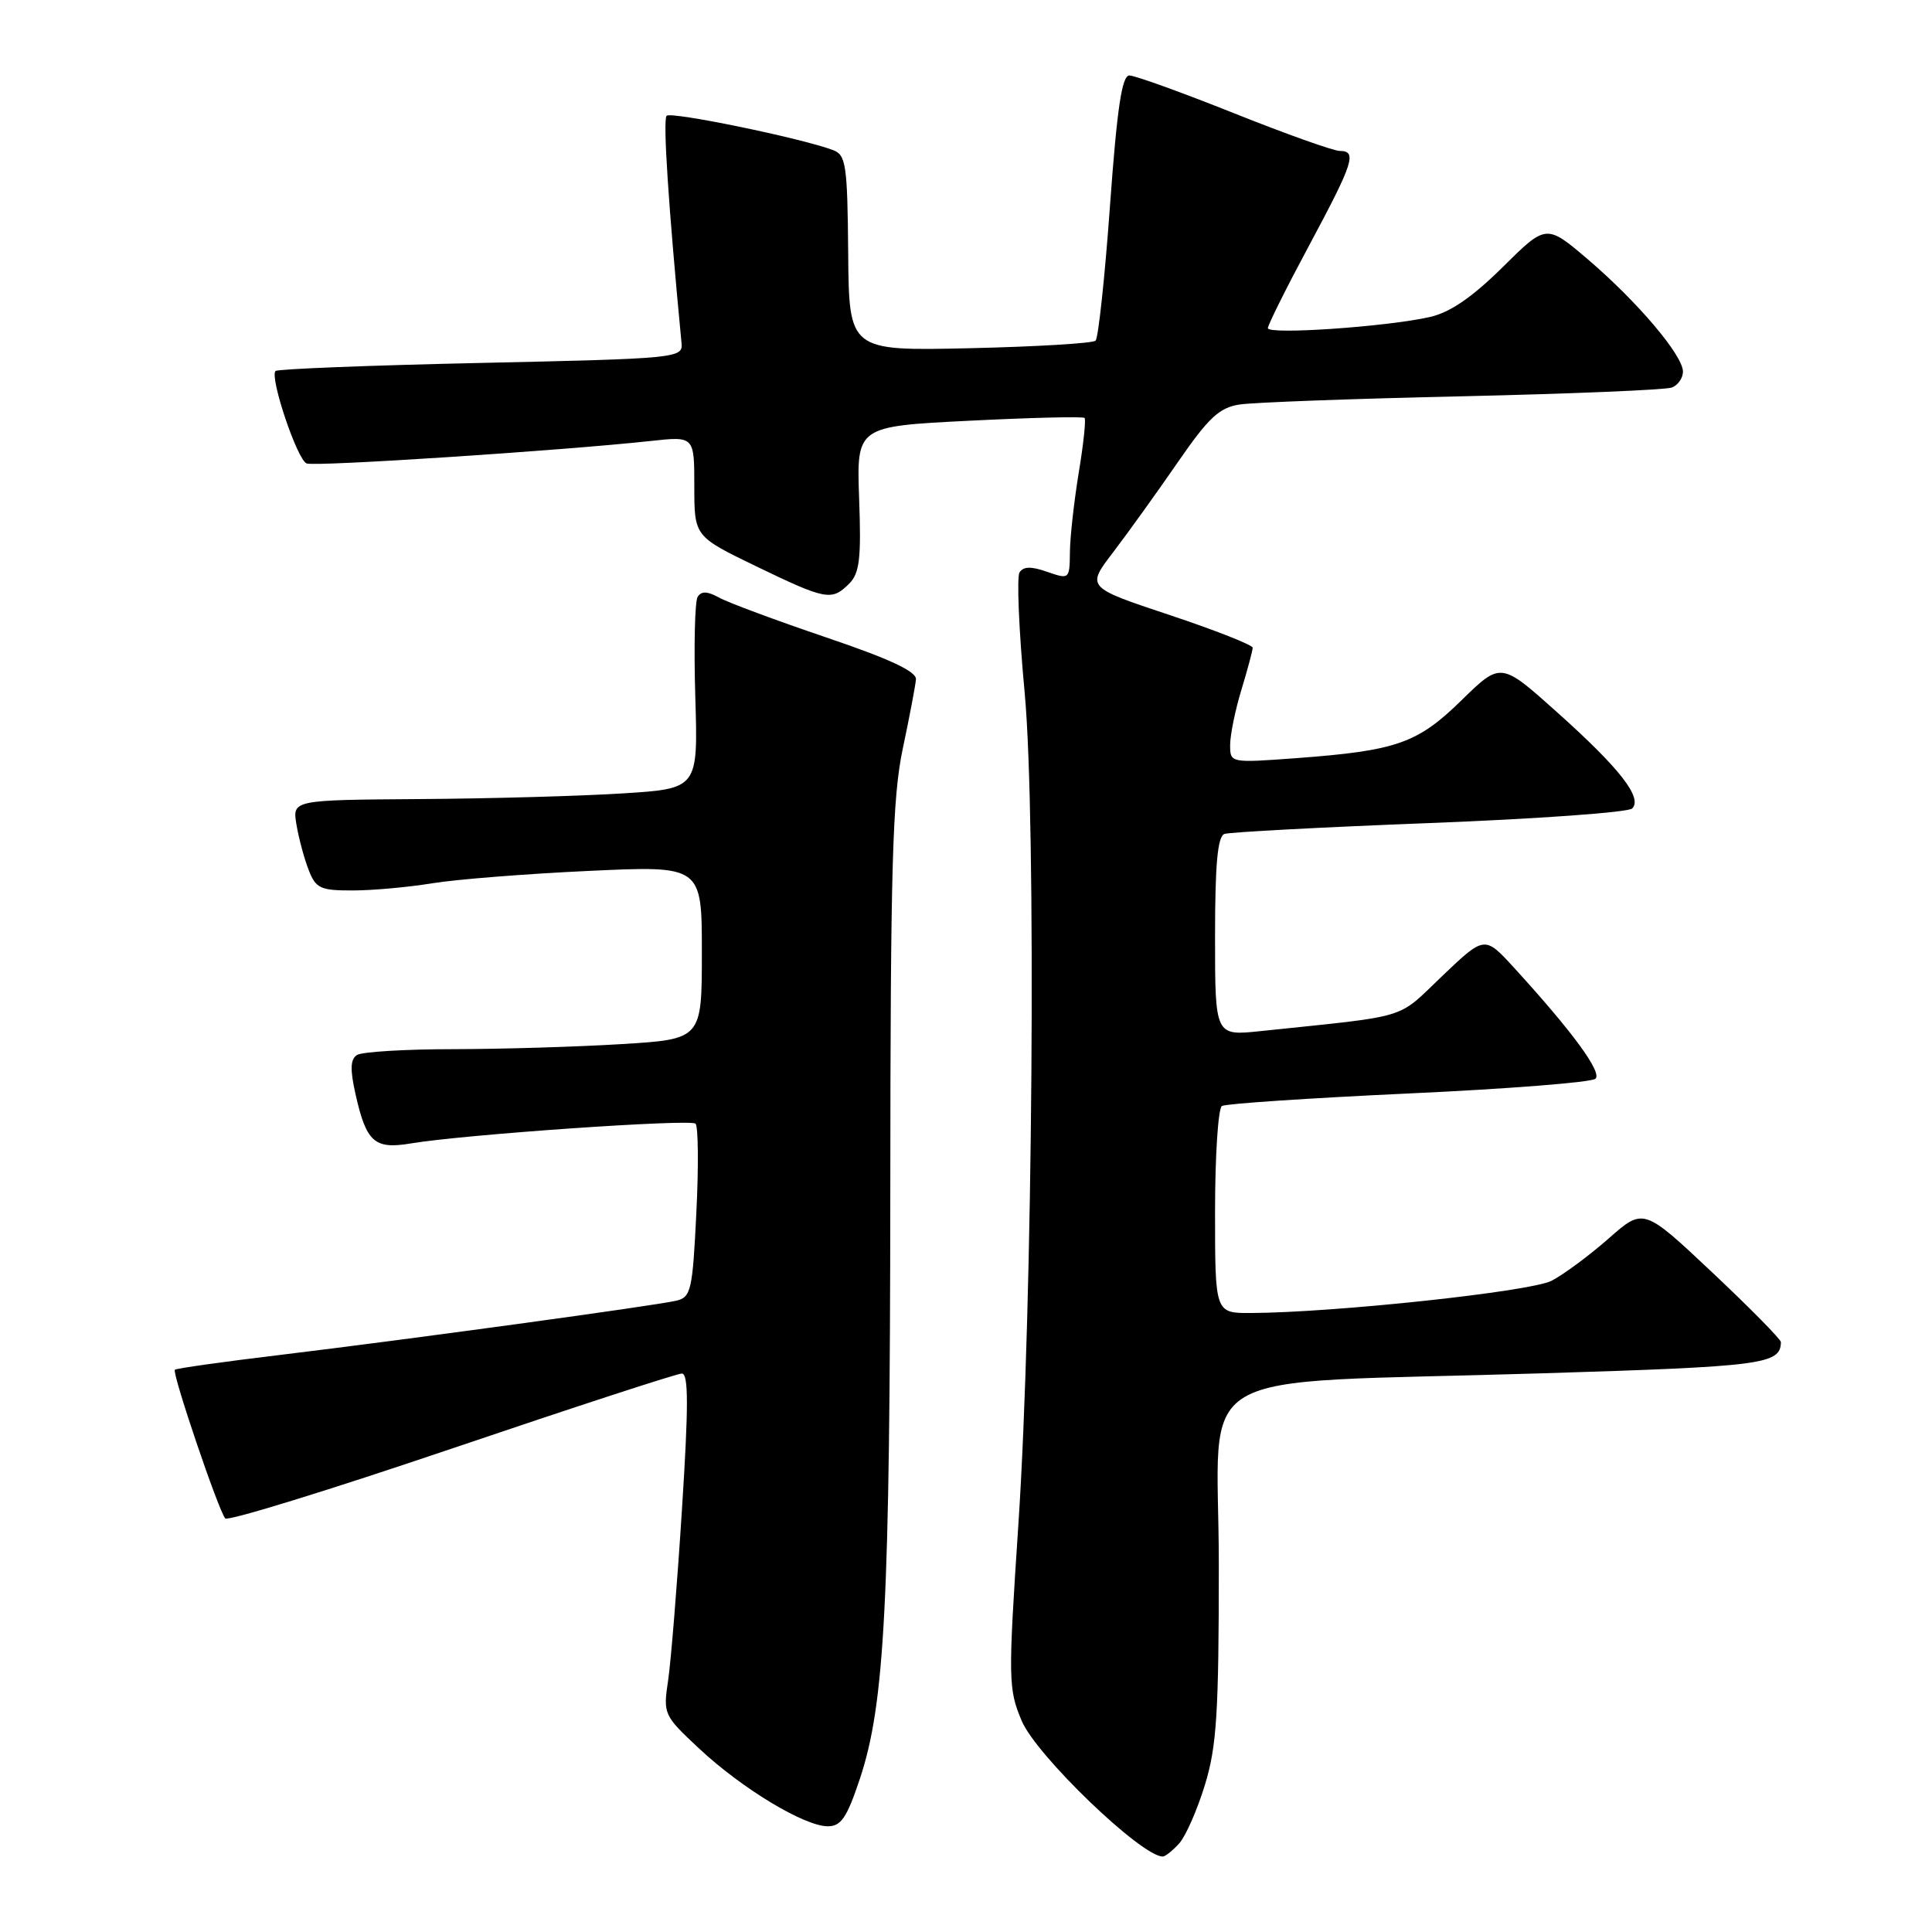 <?xml version="1.0" encoding="UTF-8" standalone="no"?>
<!DOCTYPE svg PUBLIC "-//W3C//DTD SVG 1.1//EN" "http://www.w3.org/Graphics/SVG/1.1/DTD/svg11.dtd" >
<svg xmlns="http://www.w3.org/2000/svg" xmlns:xlink="http://www.w3.org/1999/xlink" version="1.1" viewBox="0 0 256 256">
 <g >
 <path fill="currentColor"
d=" M 156.26 244.25 C 157.12 243.29 158.65 239.80 159.66 236.50 C 161.22 231.41 161.50 226.99 161.50 207.36 C 161.50 180.39 156.32 183.46 204.40 181.97 C 233.69 181.07 235.92 180.77 235.98 177.84 C 235.99 177.48 231.90 173.33 226.89 168.61 C 217.77 160.03 217.77 160.03 213.14 164.12 C 210.59 166.36 207.19 168.88 205.59 169.71 C 202.82 171.14 176.85 173.93 165.75 173.98 C 161.00 174.00 161.00 174.00 161.00 160.56 C 161.00 153.17 161.41 146.86 161.91 146.55 C 162.42 146.24 173.55 145.50 186.66 144.89 C 199.77 144.29 210.91 143.41 211.41 142.94 C 212.31 142.09 208.36 136.70 200.62 128.23 C 196.72 123.97 196.72 123.97 191.10 129.33 C 184.96 135.18 187.13 134.52 167.00 136.63 C 161.00 137.26 161.00 137.26 161.00 124.10 C 161.00 114.47 161.34 110.82 162.25 110.50 C 162.94 110.26 175.17 109.61 189.42 109.06 C 203.68 108.51 215.76 107.64 216.27 107.13 C 217.68 105.72 214.65 101.83 206.35 94.40 C 198.87 87.70 198.87 87.70 193.68 92.77 C 187.82 98.51 185.07 99.47 171.75 100.46 C 163.01 101.10 163.00 101.10 163.00 98.71 C 163.00 97.39 163.67 94.11 164.49 91.41 C 165.31 88.71 165.98 86.20 165.99 85.83 C 166.00 85.47 161.04 83.51 154.97 81.49 C 143.94 77.82 143.94 77.82 147.51 73.16 C 149.46 70.60 153.30 65.26 156.03 61.30 C 160.14 55.34 161.56 54.01 164.25 53.60 C 166.04 53.32 179.33 52.83 193.78 52.51 C 208.23 52.18 220.72 51.66 221.53 51.35 C 222.34 51.04 223.00 50.09 223.00 49.25 C 223.00 47.09 217.01 40.02 210.44 34.40 C 204.89 29.67 204.89 29.67 199.10 35.41 C 195.05 39.41 192.13 41.41 189.44 42.01 C 183.74 43.30 168.00 44.38 168.00 43.48 C 168.00 43.06 170.47 38.10 173.50 32.46 C 179.36 21.53 179.85 20.00 177.52 20.00 C 176.70 20.00 170.39 17.75 163.50 15.00 C 156.61 12.25 150.37 10.00 149.65 10.00 C 148.66 10.00 148.02 14.29 147.08 27.25 C 146.40 36.74 145.53 44.79 145.17 45.14 C 144.80 45.49 137.30 45.94 128.50 46.14 C 112.50 46.50 112.50 46.50 112.39 33.55 C 112.29 21.84 112.10 20.53 110.39 19.89 C 106.21 18.31 88.92 14.75 88.33 15.34 C 87.82 15.85 88.57 27.33 90.31 45.50 C 90.49 47.44 89.72 47.52 63.74 48.09 C 49.03 48.41 36.77 48.89 36.51 49.16 C 35.70 49.97 39.38 60.93 40.63 61.41 C 41.77 61.85 74.32 59.72 86.25 58.43 C 92.00 57.80 92.00 57.80 92.00 64.44 C 92.00 71.07 92.00 71.07 100.20 75.04 C 109.46 79.51 110.20 79.65 112.52 77.34 C 113.90 75.96 114.13 74.00 113.84 66.09 C 113.50 56.50 113.50 56.50 128.42 55.75 C 136.63 55.34 143.51 55.17 143.71 55.38 C 143.91 55.58 143.57 58.84 142.94 62.62 C 142.32 66.41 141.79 71.14 141.77 73.15 C 141.73 76.76 141.69 76.79 138.76 75.77 C 136.62 75.02 135.59 75.05 135.09 75.86 C 134.71 76.48 135.01 83.62 135.77 91.74 C 137.34 108.48 136.86 173.14 134.94 202.00 C 133.57 222.63 133.60 223.80 135.39 228.04 C 137.34 232.63 151.24 246.00 154.07 246.00 C 154.41 246.00 155.39 245.21 156.26 244.25 Z  M 113.95 235.66 C 117.24 225.77 117.93 212.34 117.97 157.71 C 117.99 114.78 118.25 105.72 119.62 99.21 C 120.52 94.97 121.30 90.83 121.37 90.02 C 121.46 88.98 117.89 87.31 109.50 84.47 C 102.90 82.23 96.51 79.86 95.31 79.20 C 93.74 78.33 92.93 78.30 92.44 79.09 C 92.07 79.70 91.93 85.66 92.13 92.35 C 92.50 104.50 92.50 104.50 82.50 105.13 C 77.00 105.48 64.90 105.82 55.62 105.88 C 38.74 106.00 38.74 106.00 39.28 109.25 C 39.58 111.04 40.30 113.74 40.89 115.25 C 41.84 117.72 42.44 118.00 46.73 117.99 C 49.35 117.99 54.10 117.56 57.27 117.04 C 60.44 116.52 69.78 115.78 78.02 115.40 C 93.00 114.70 93.00 114.70 93.00 126.20 C 93.00 137.70 93.00 137.70 82.34 138.35 C 76.48 138.71 66.47 139.01 60.09 139.02 C 53.72 139.02 47.96 139.37 47.31 139.79 C 46.42 140.35 46.37 141.70 47.11 144.99 C 48.54 151.36 49.62 152.32 54.45 151.51 C 61.36 150.34 91.46 148.25 92.16 148.89 C 92.52 149.23 92.58 154.53 92.27 160.68 C 91.77 171.00 91.56 171.89 89.61 172.35 C 86.81 173.01 53.98 177.50 37.00 179.55 C 29.57 180.44 23.35 181.32 23.17 181.50 C 22.76 181.91 28.98 200.26 29.85 201.20 C 30.21 201.59 43.71 197.42 59.85 191.95 C 75.98 186.48 89.71 182.00 90.35 182.00 C 91.24 182.00 91.24 186.34 90.36 200.05 C 89.73 209.98 88.90 220.15 88.53 222.66 C 87.86 227.13 87.93 227.30 92.67 231.72 C 98.31 236.99 106.57 241.98 109.67 241.99 C 111.45 242.00 112.22 240.86 113.95 235.66 Z "/>
</g>
</svg>